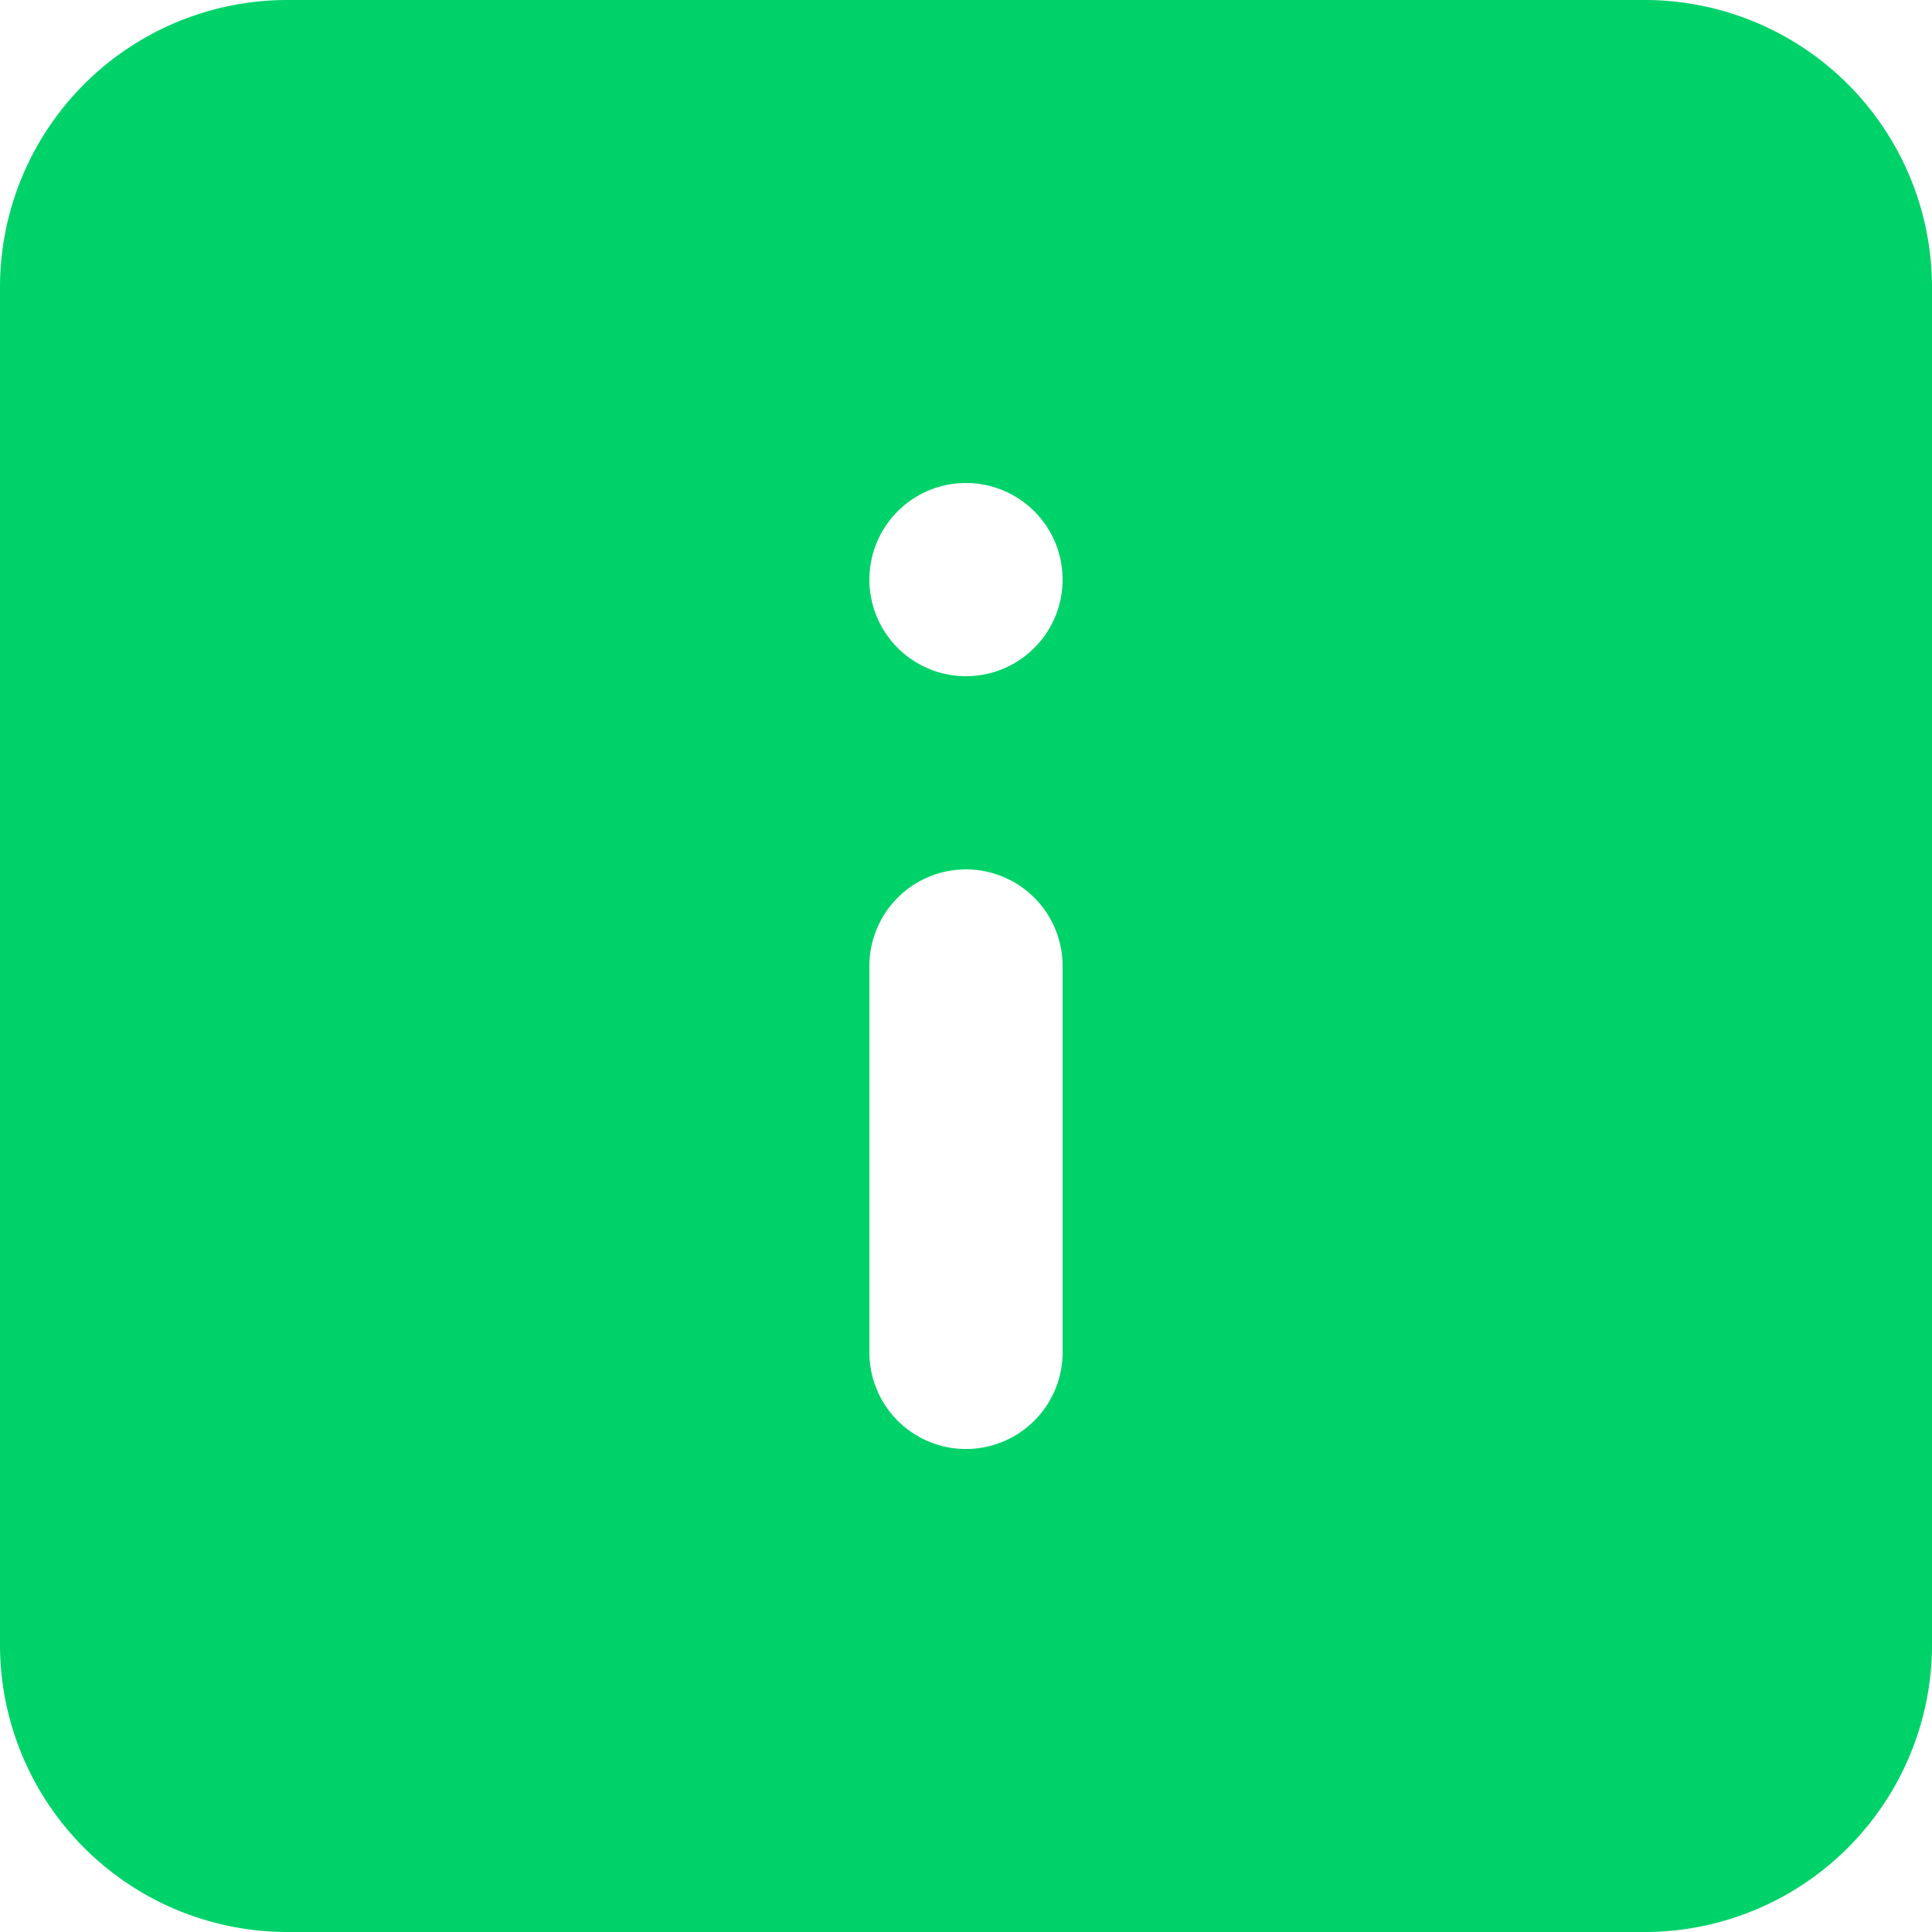 <svg id="레이어_1" data-name="레이어 1" xmlns="http://www.w3.org/2000/svg" viewBox="0 0 24 24"><defs><style>.cls-1{fill:none;}.cls-2{fill:#00d26a;}</style></defs><path class="cls-1" d="M0,0H24V24H0Z"/><path class="cls-2" d="M3.59,0H20.41A3.57,3.57,0,0,1,24,3.59V20.41A3.57,3.57,0,0,1,20.41,24H3.59A3.57,3.57,0,0,1,0,20.41V3.59A3.57,3.57,0,0,1,3.59,0ZM10.8,12v4.8A1.2,1.2,0,0,0,12,18h0a1.2,1.2,0,0,0,1.2-1.2V12A1.2,1.2,0,0,0,12,10.8h0A1.2,1.2,0,0,0,10.8,12Zm0-4.8h0A1.2,1.2,0,0,0,12,8.4h0a1.2,1.2,0,0,0,1.2-1.2h0A1.2,1.2,0,0,0,12,6h0A1.2,1.2,0,0,0,10.8,7.2Z"/></svg>